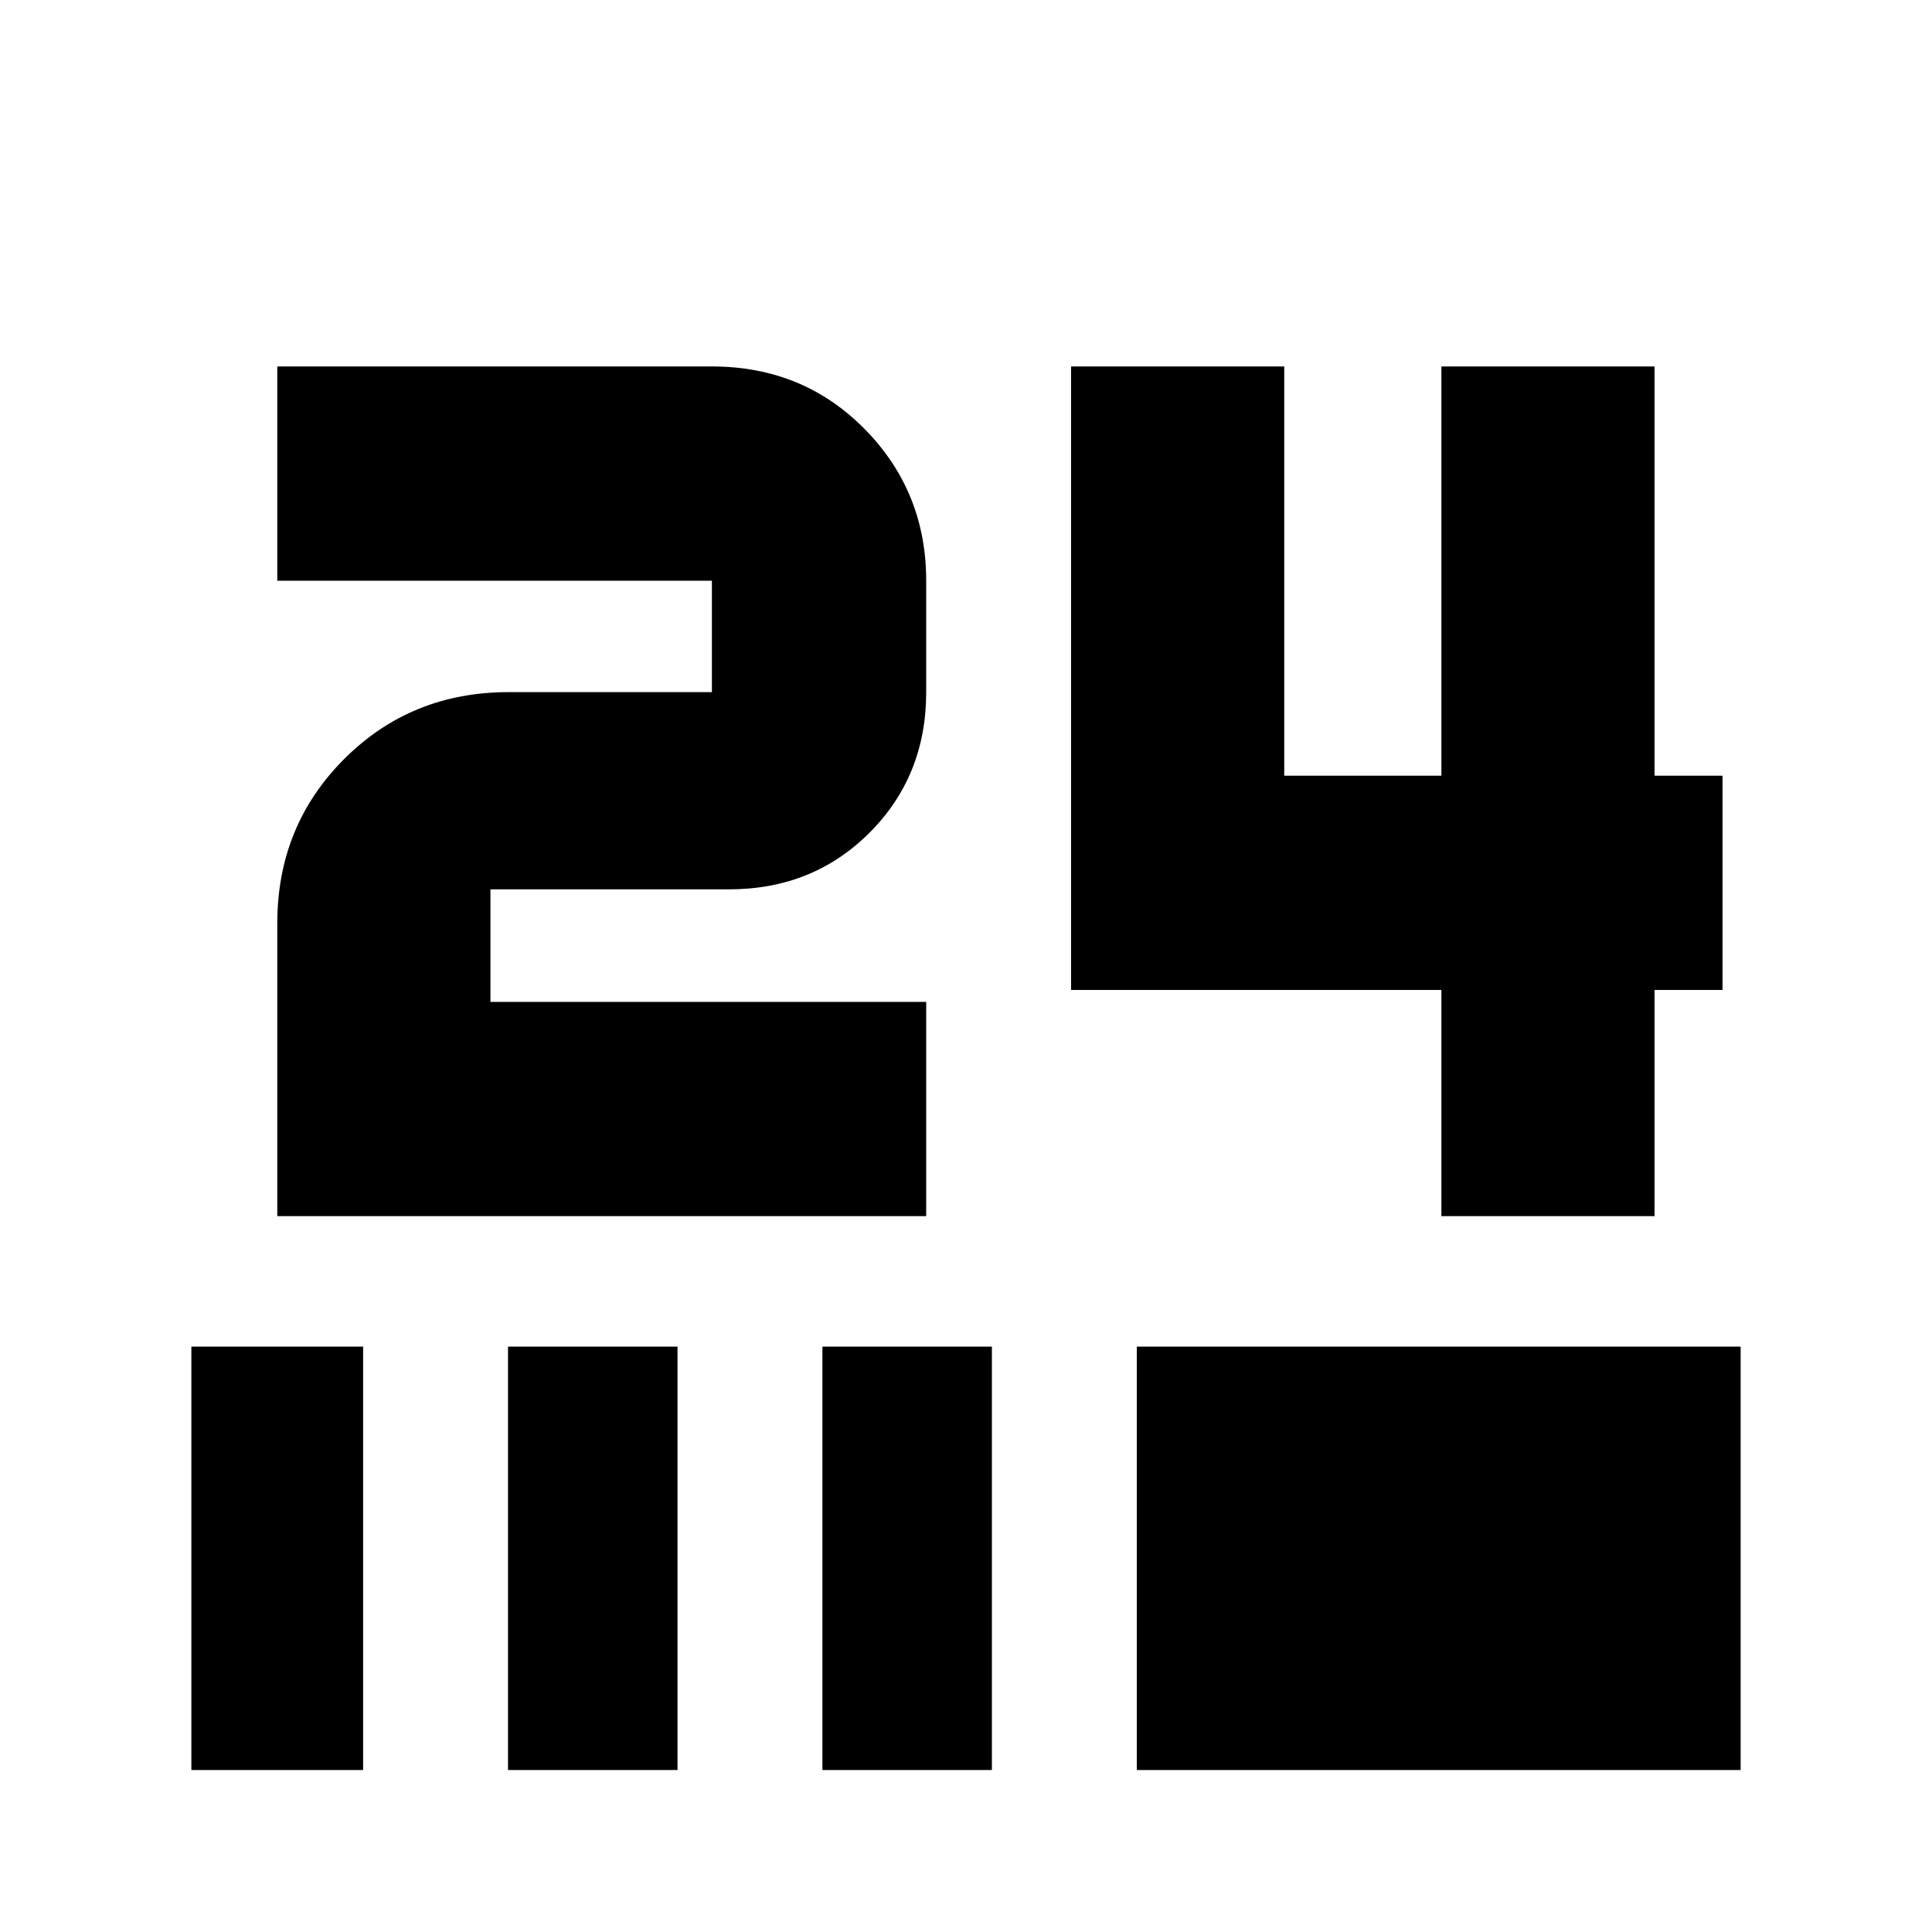 <svg xmlns="http://www.w3.org/2000/svg" height="20" viewBox="0 -960 960 960" width="20"><path d="M95.09-80.48v-210.39h85.34v210.39H95.09Zm157.34 0v-210.39h84.22v210.39h-84.22Zm156.22 0v-210.39h84.22v210.39h-84.22Zm156.22 0v-210.39h300.04v210.39H564.87ZM716.22-355.7v-112.39h-184v-309.82h105.91v203.34h78.09v-203.34h105.91v203.34h33.78v106.48h-33.78v112.39H716.22Zm-578.44 0v-145.43q0-48.48 33.24-81.72t81.72-33.24h101v-55.34H137.78v-106.48h215.96q45.2 0 75.84 31.03 30.64 31.04 30.64 75.45v55.34q0 41.7-28.15 69.85-28.15 28.15-69.85 28.15H243.7v55.92h216.52v106.47H137.78Z"/></svg>